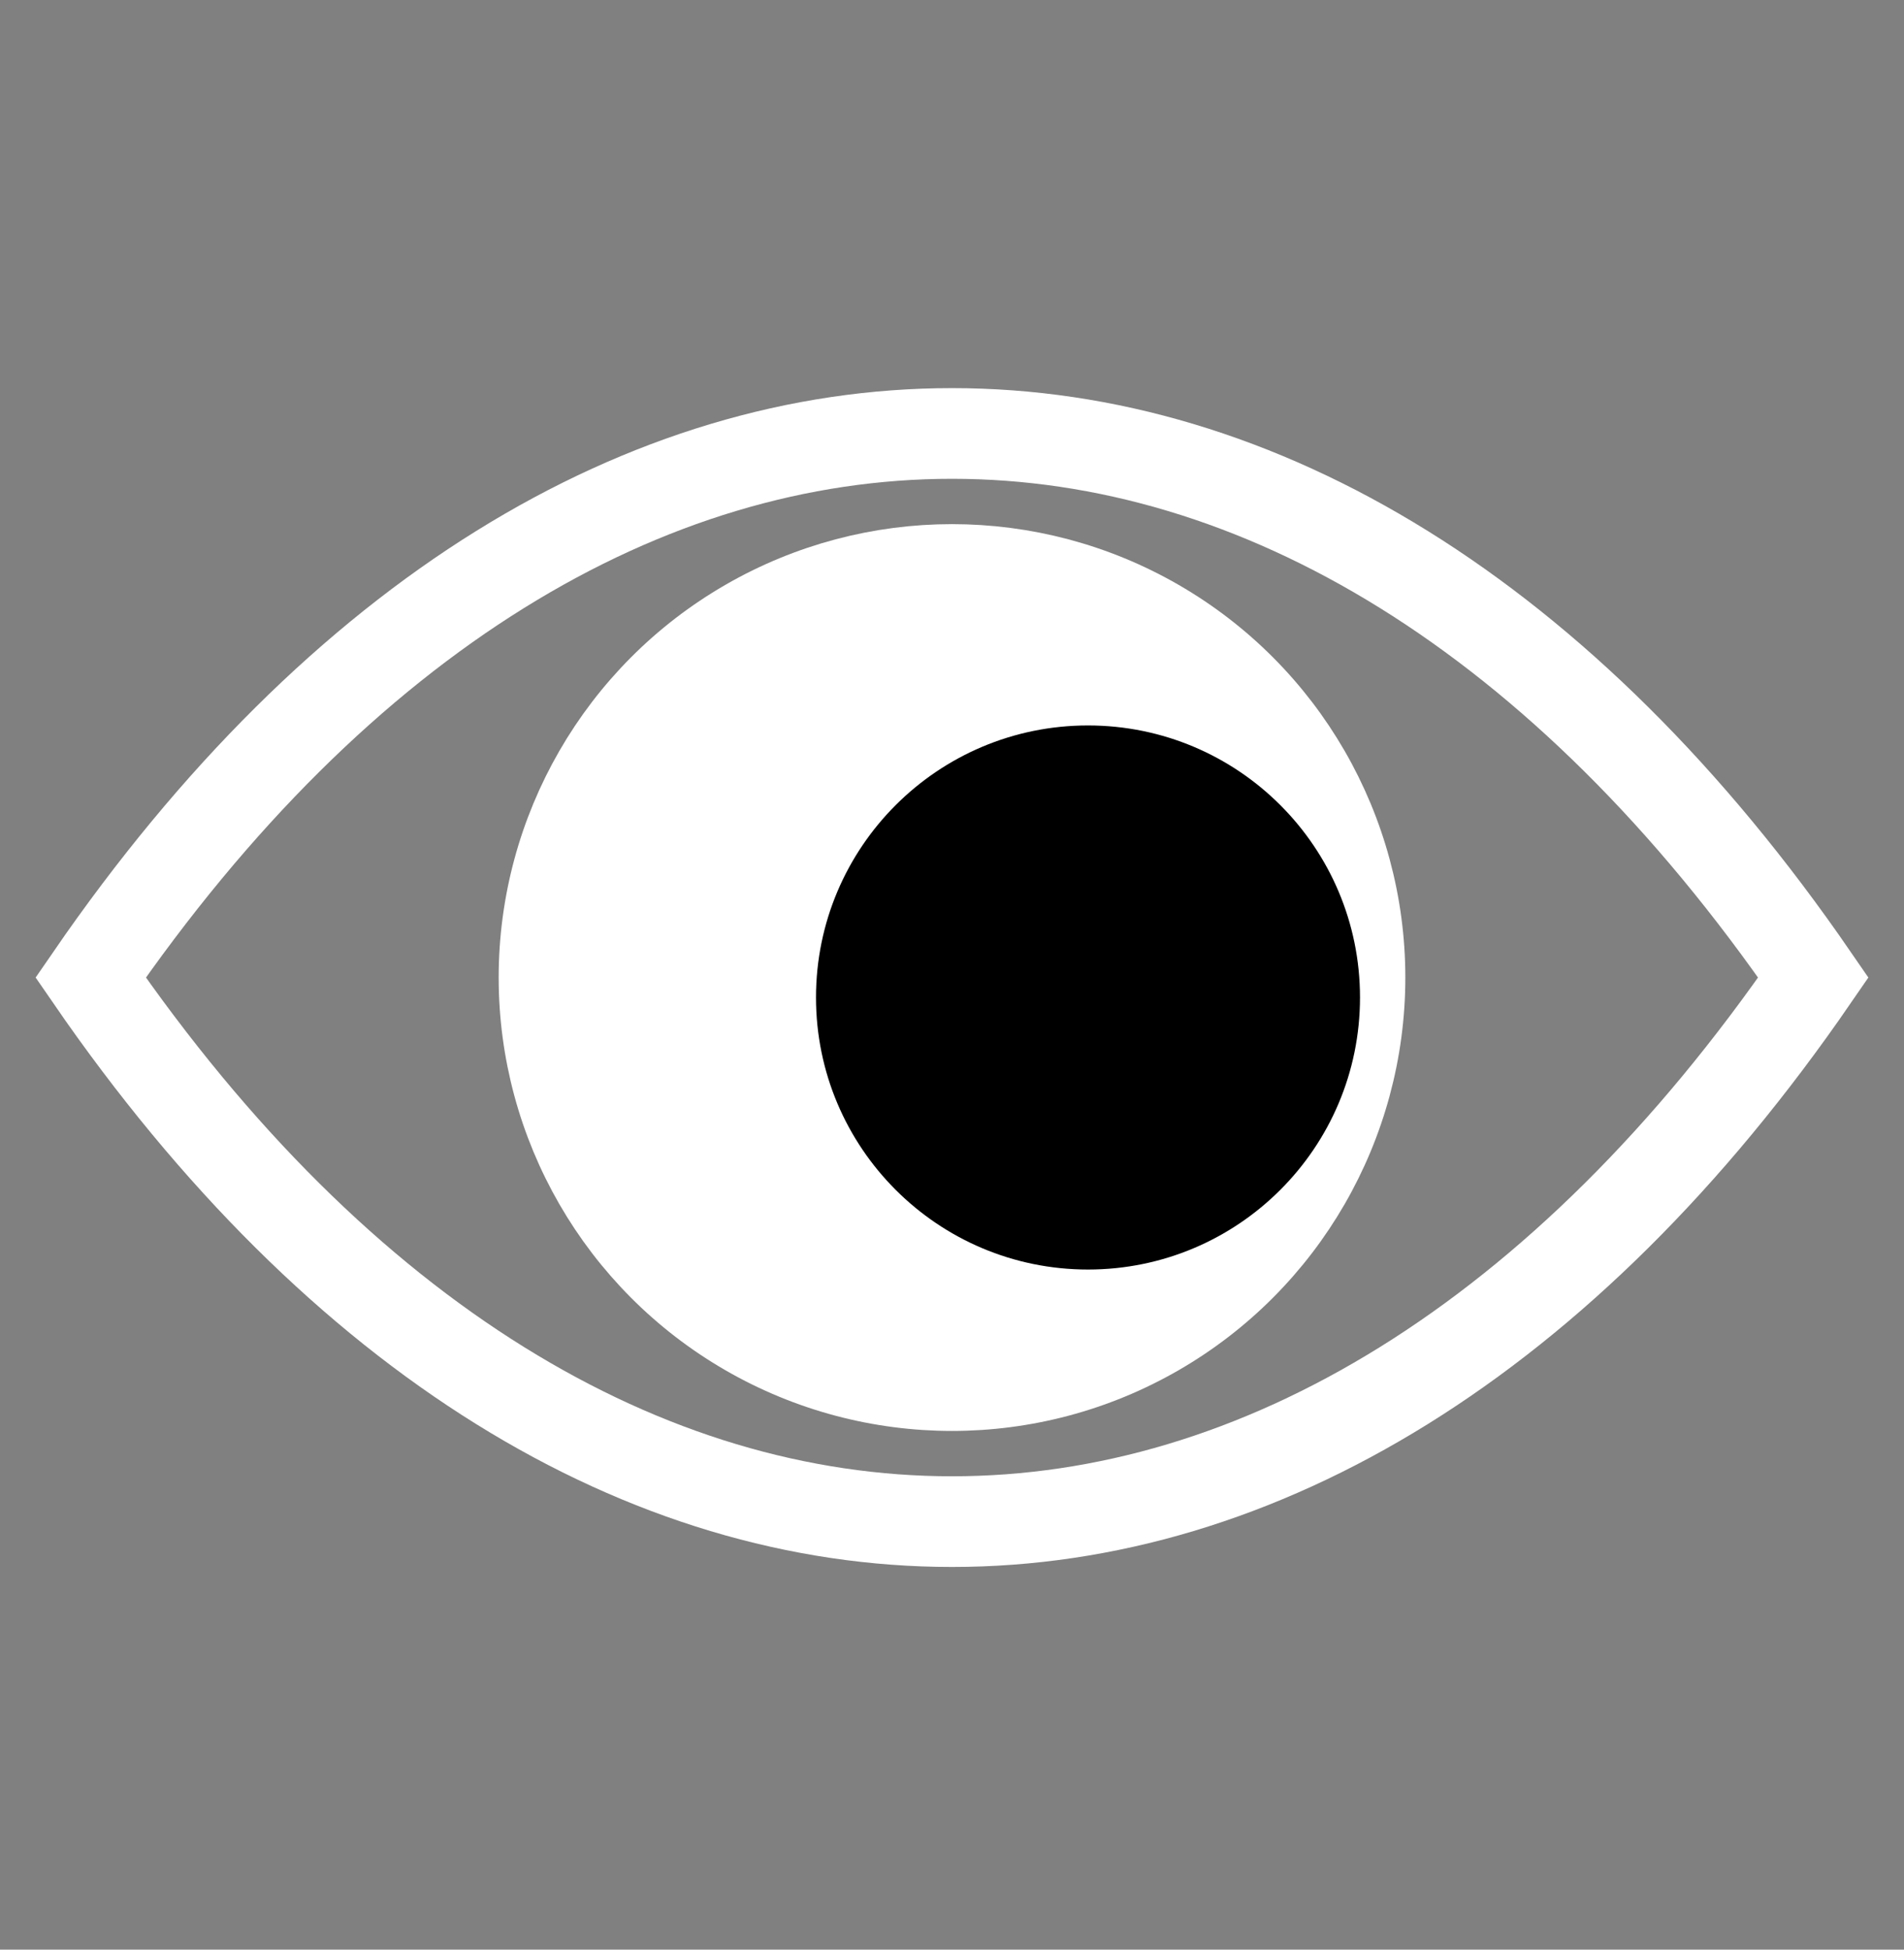 <svg width="42" height="43" viewBox="0 0 42 43" fill="none" xmlns="http://www.w3.org/2000/svg">
  <rect x="0" y="0" width="42" height="43" fill="#808080" stroke="none"/>
  <style>
    #eye {
      transform-origin: center;
    }
  </style>
  <path d="M2 21.56C13.006 37.56 28.994 37.56 40 21.56C28.994 5.56 13.006 5.56 2 21.56Z"
    stroke="white" stroke-width="2" stroke-linecap="square" />
  <g id="eye">
    <circle cx="21" cy="21.56" r="9.5" fill="white" stroke="white" />
    <circle cx="24" cy="22" r="6" fill="black" />

    <animateTransform attributeName="transform" type="rotate" values="0;160;0" dur="1.4" fill="freeze" repeatCount="indefinite" />
  </g>
</svg>